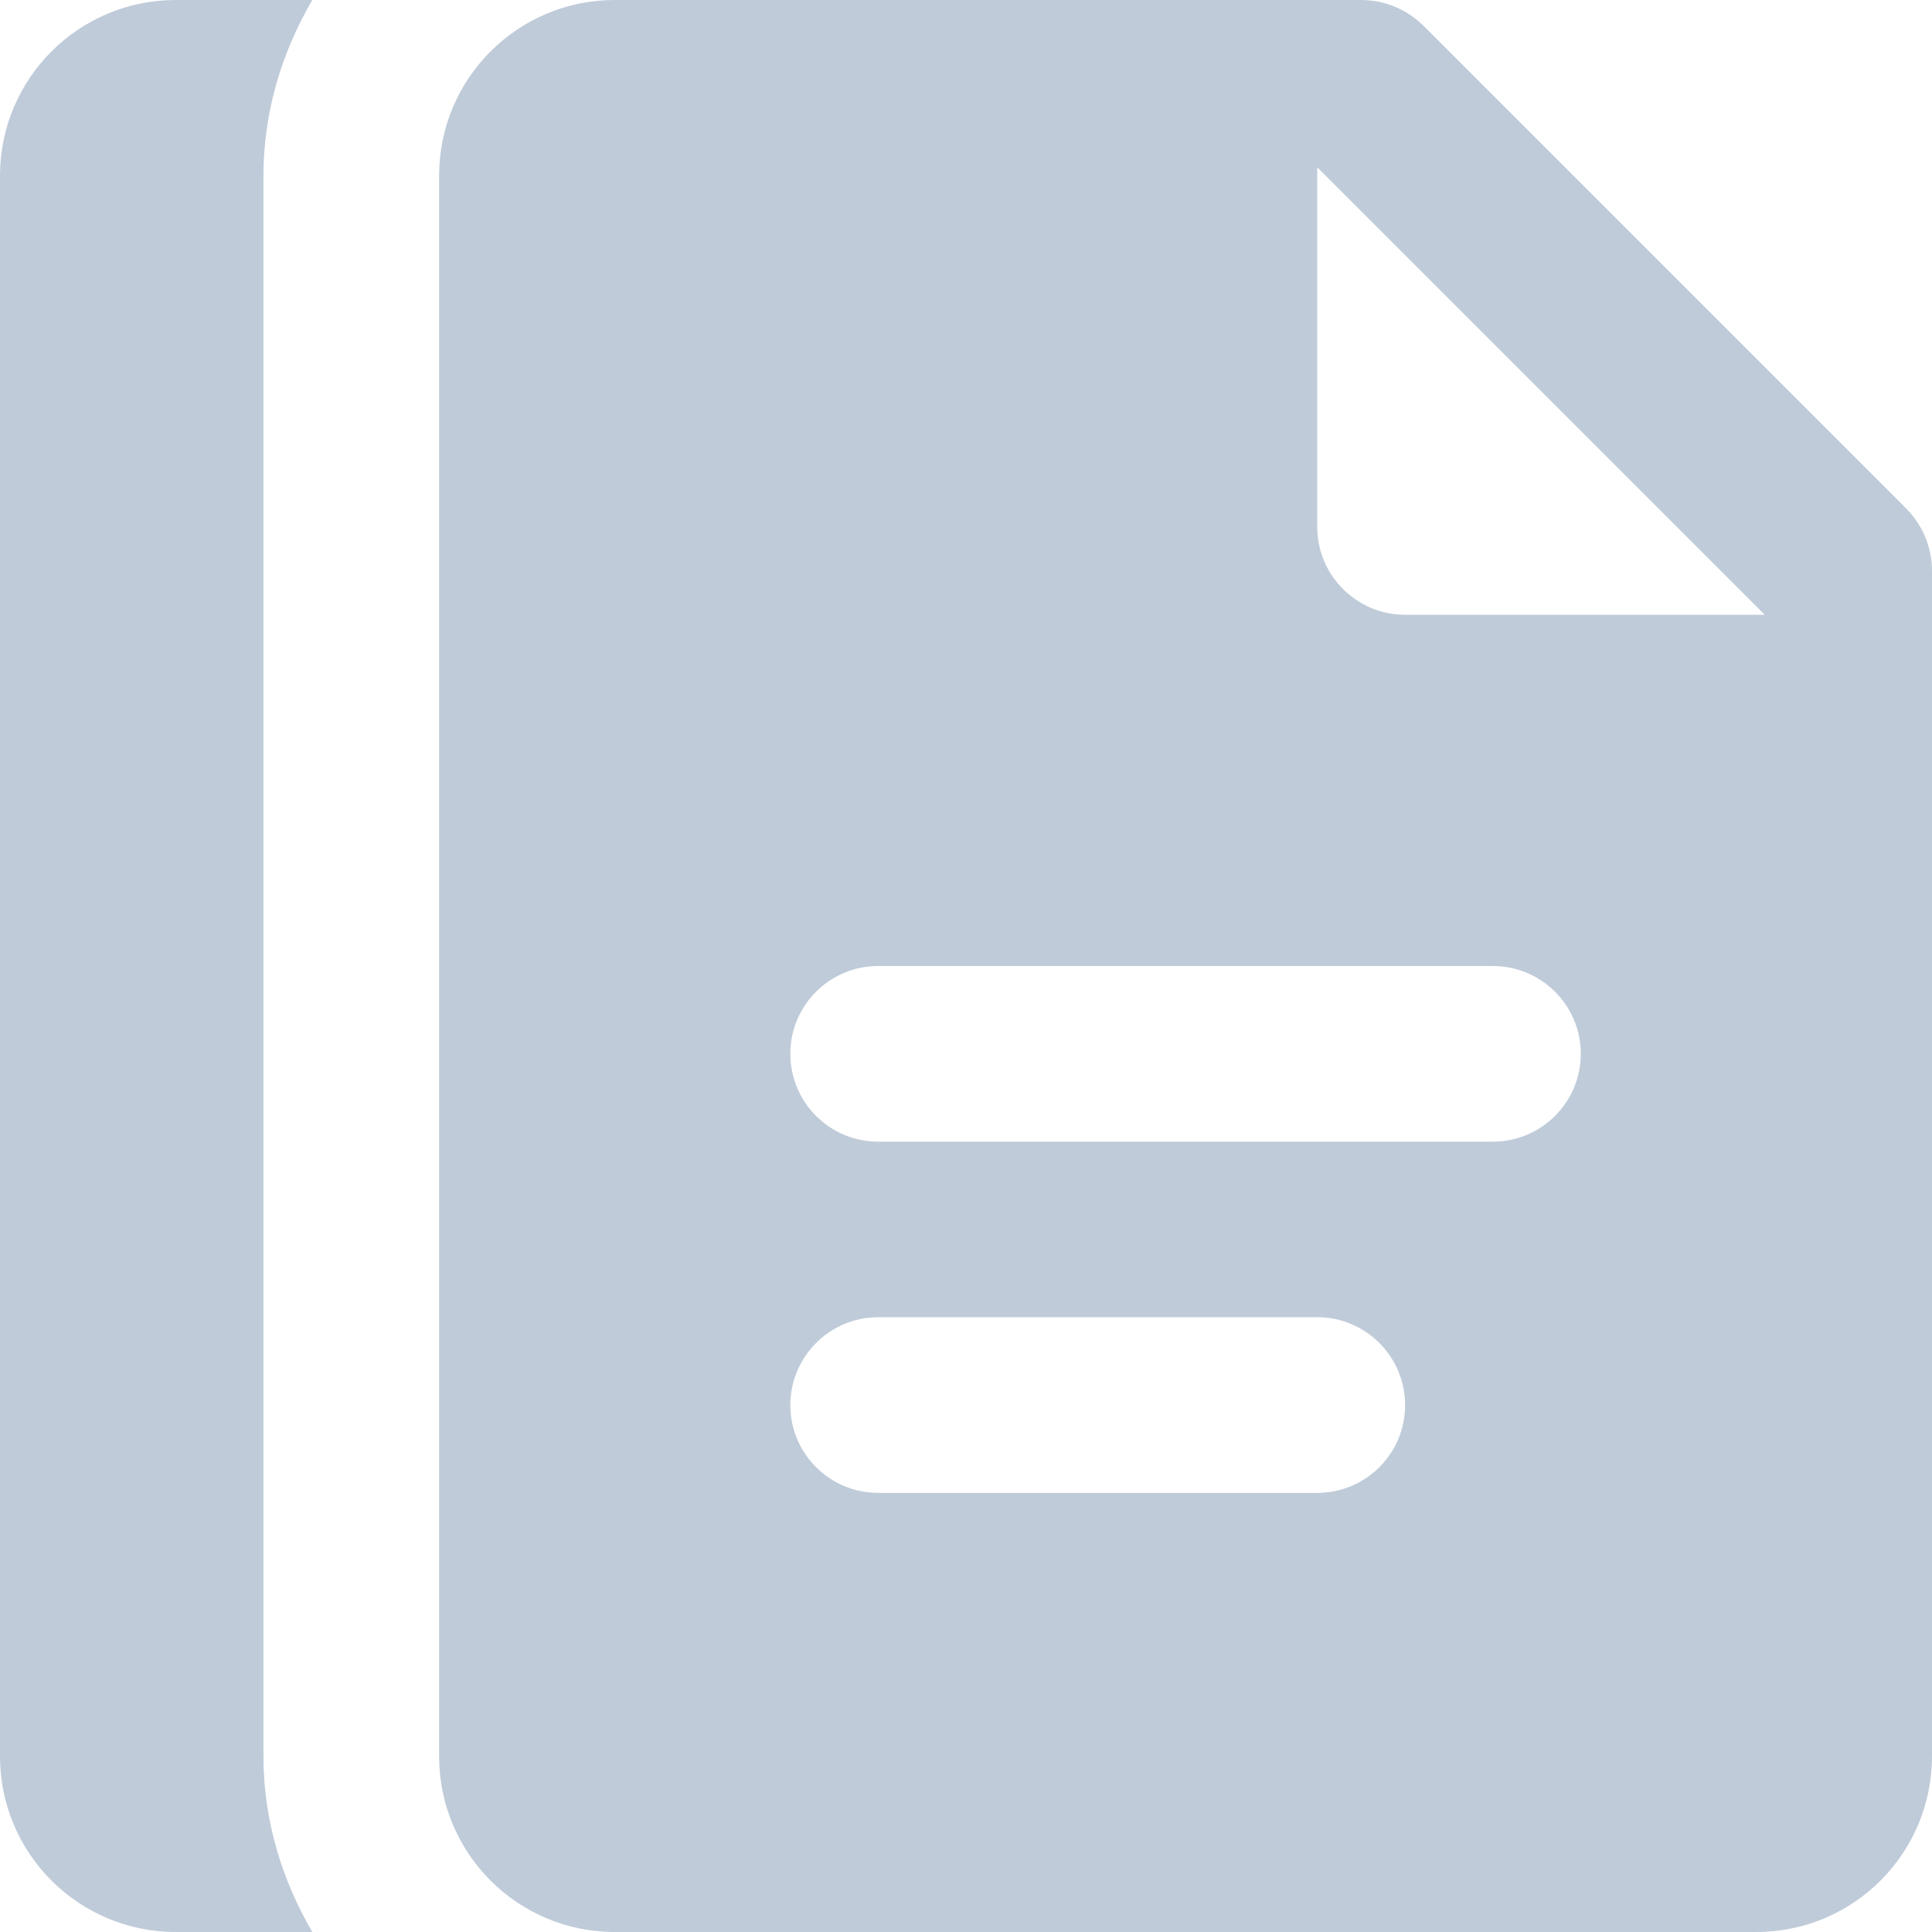 <?xml version="1.0" encoding="UTF-8"?>
<svg width="14px" height="14px" viewBox="0 0 14 14" version="1.1" xmlns="http://www.w3.org/2000/svg" xmlns:xlink="http://www.w3.org/1999/xlink">
    <!-- Generator: Sketch 47.1 (45422) - http://www.bohemiancoding.com/sketch -->
    <title>documents</title>
    <desc>Created with Sketch.</desc>
    <defs></defs>
    <g id="Dashboard" stroke="none" stroke-width="1" fill="none" fill-rule="evenodd">
        <g id="Dimension" transform="translate(-1169, -33)" fill-rule="nonzero" fill="#BFCBD9">
            <g id="drafts_btn" transform="translate(1160, 24)">
                <g id="documents" transform="translate(9, 9)">
                    <path d="M13.814,3.686 L10.314,0.186 C10.194,0.067 10.032,0 9.864,0 L4.455,0 C3.751,0 3.182,0.57 3.182,1.273 L3.182,12.727 C3.182,13.43 3.751,14 4.455,14 L12.727,14 C13.43,14 14,13.43 14,12.727 L14,4.136 C14,3.968 13.933,3.806 13.814,3.686 Z M9.545,10.818 L6.364,10.818 C6.012,10.818 5.727,10.533 5.727,10.182 C5.727,9.831 6.012,9.545 6.364,9.545 L9.545,9.545 C9.897,9.545 10.182,9.831 10.182,10.182 C10.182,10.533 9.897,10.818 9.545,10.818 Z M10.818,8.273 L6.364,8.273 C6.012,8.273 5.727,7.988 5.727,7.636 C5.727,7.285 6.012,7 6.364,7 L10.818,7 C11.169,7 11.455,7.285 11.455,7.636 C11.455,7.988 11.169,8.273 10.818,8.273 Z M10.182,4.455 C9.831,4.455 9.545,4.169 9.545,3.818 L9.545,1.212 L12.788,4.455 L10.182,4.455 Z" id="Shape"></path>
                    <path d="M1.909,12.727 L1.909,1.273 C1.909,0.807 2.044,0.376 2.263,0 L1.273,0 C0.57,0 0,0.57 0,1.273 L0,12.727 C0,13.43 0.57,14 1.273,14 L2.263,14 C2.044,13.624 1.909,13.193 1.909,12.727 Z" id="Shape"></path>
                </g>
            </g>
        </g>
    </g>
</svg>